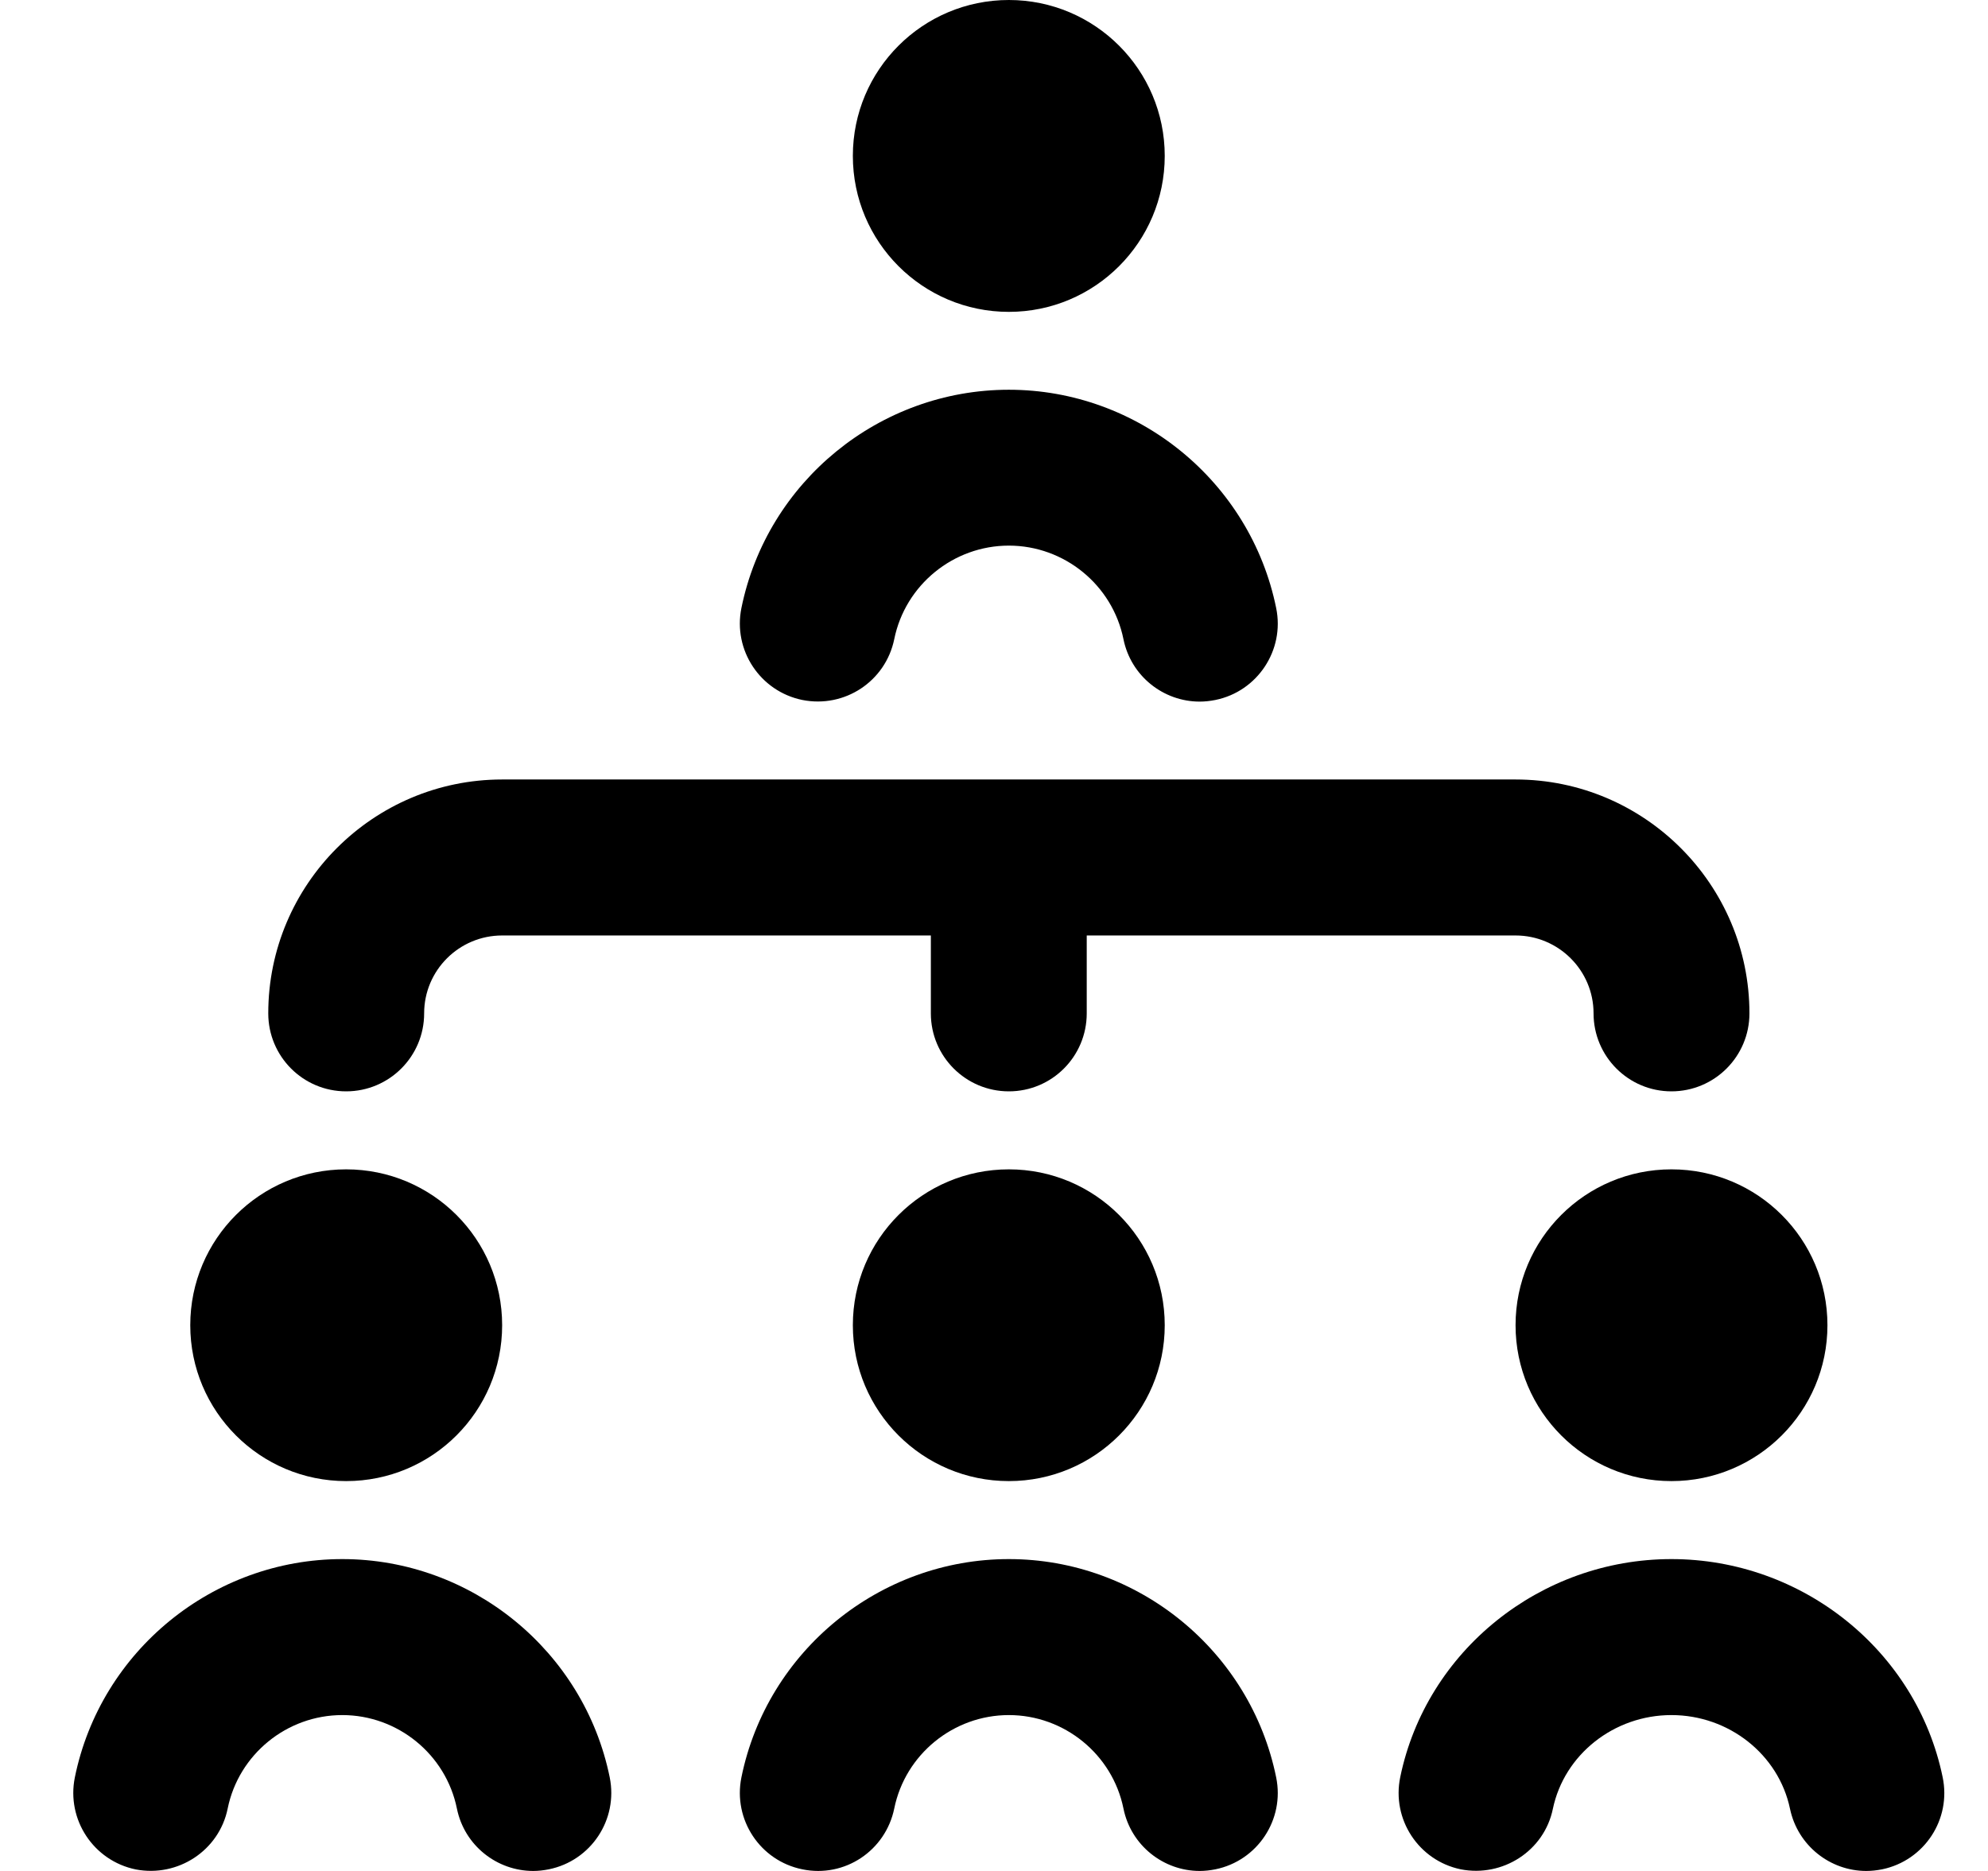 <svg width="17" height="16" viewBox="0 0 17 16" fill="none" xmlns="http://www.w3.org/2000/svg">
<path d="M1.627 11.333C1.627 10.596 2.224 10 2.96 10C3.697 10 4.294 10.596 4.294 11.333C4.294 12.069 3.697 12.666 2.96 12.666C2.224 12.666 1.627 12.069 1.627 11.333ZM7.293 11.333C7.293 12.069 7.89 12.666 8.627 12.666C9.363 12.666 9.96 12.069 9.96 11.333C9.96 10.596 9.363 10 8.627 10C7.89 10 7.293 10.596 7.293 11.333ZM8.627 2.667C9.363 2.667 9.96 2.07 9.96 1.333C9.96 0.597 9.363 0 8.627 0C7.89 0 7.293 0.597 7.293 1.333C7.293 2.07 7.89 2.667 8.627 2.667ZM12.96 11.333C12.96 12.069 13.557 12.666 14.293 12.666C15.03 12.666 15.627 12.069 15.627 11.333C15.627 10.596 15.03 10 14.293 10C13.557 10 12.96 10.596 12.96 11.333ZM2.96 9.333C3.328 9.333 3.627 9.035 3.627 8.666C3.627 8.298 3.926 8 4.294 8H7.96V8.666C7.96 9.035 8.259 9.333 8.627 9.333C8.995 9.333 9.293 9.035 9.293 8.666V8H12.96C13.327 8 13.627 8.298 13.627 8.666C13.627 9.034 13.925 9.333 14.293 9.333C14.661 9.333 14.96 9.035 14.96 8.666C14.96 7.564 14.062 6.666 12.96 6.666H4.294C3.191 6.666 2.294 7.564 2.294 8.666C2.294 9.035 2.592 9.333 2.96 9.333ZM8.627 13.333C7.522 13.333 6.56 14.118 6.34 15.2C6.267 15.561 6.5 15.913 6.861 15.986C7.224 16.061 7.573 15.826 7.647 15.466C7.741 15.003 8.153 14.667 8.627 14.667C9.101 14.667 9.513 15.003 9.607 15.466C9.671 15.782 9.949 16 10.259 16C10.303 16 10.348 15.995 10.393 15.986C10.753 15.913 10.987 15.561 10.913 15.2C10.693 14.118 9.732 13.333 8.627 13.333ZM6.861 5.986C7.224 6.058 7.573 5.826 7.647 5.466C7.741 5.002 8.153 4.666 8.627 4.666C9.101 4.666 9.513 5.002 9.607 5.466C9.671 5.782 9.949 6 10.259 6C10.303 6 10.348 5.995 10.393 5.986C10.753 5.913 10.987 5.56 10.913 5.2C10.693 4.118 9.732 3.333 8.627 3.333C7.521 3.333 6.56 4.118 6.34 5.2C6.267 5.56 6.5 5.912 6.861 5.986ZM2.927 13.333C1.822 13.333 0.86 14.118 0.64 15.2C0.567 15.561 0.8 15.913 1.161 15.987C1.521 16.056 1.874 15.826 1.947 15.466C2.041 15.003 2.453 14.667 2.927 14.667C3.401 14.667 3.813 15.003 3.907 15.466C3.971 15.782 4.249 16 4.56 16C4.604 16 4.648 15.995 4.693 15.986C5.054 15.913 5.287 15.561 5.214 15.2C4.994 14.118 4.032 13.333 2.927 13.333ZM16.612 15.197C16.389 14.117 15.413 13.333 14.293 13.333C13.173 13.333 12.197 14.117 11.974 15.197C11.899 15.558 12.131 15.911 12.491 15.986C12.85 16.056 13.205 15.829 13.279 15.469C13.376 15.004 13.802 14.667 14.293 14.667C14.784 14.667 15.21 15.004 15.307 15.469C15.373 15.783 15.65 16 15.959 16C16.004 16 16.049 15.995 16.095 15.986C16.456 15.911 16.688 15.558 16.612 15.197Z" fill="black"/>
</svg>
